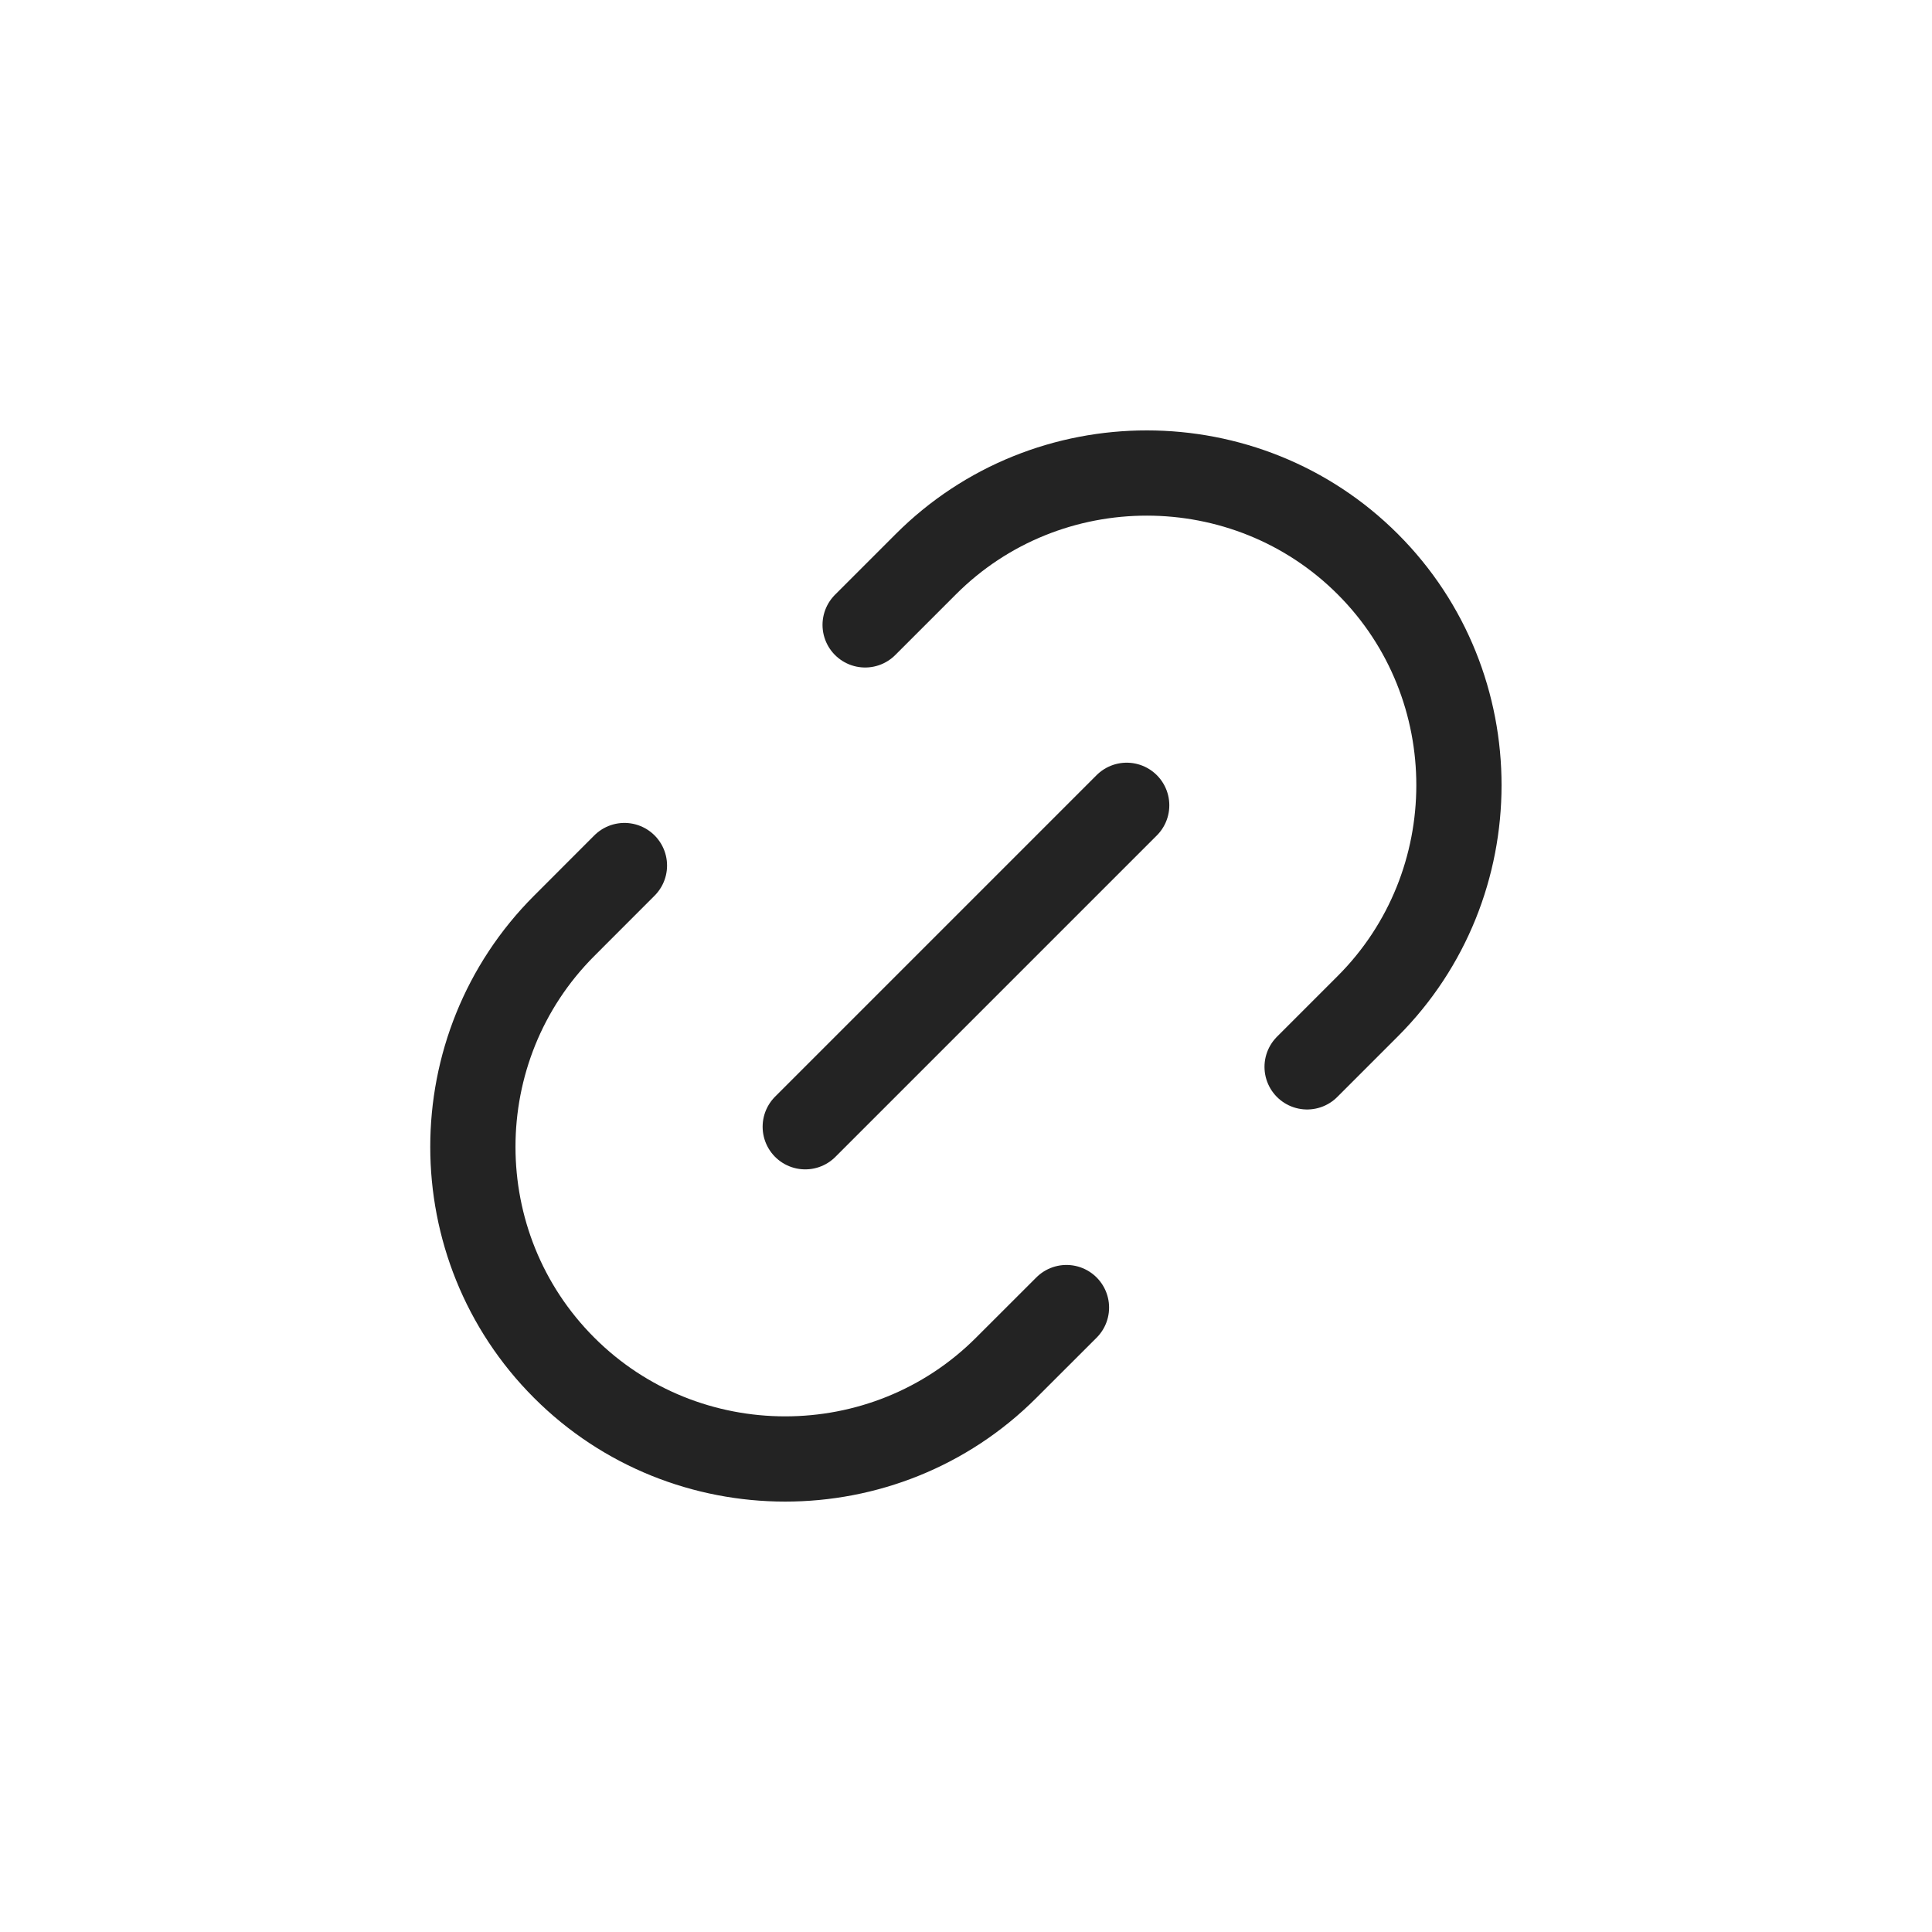 <svg width="34" height="34" viewBox="0 0 34 34" fill="none" xmlns="http://www.w3.org/2000/svg">
<g id="vuesax/linear/link">
<g id="link">
<path id="Vector" d="M23.003 18.775L24.071 17.707C26.206 15.572 26.213 12.071 24.071 9.929C21.936 7.793 18.435 7.786 16.293 9.929L15.225 10.997" stroke="#232323" stroke-width="1.5" stroke-linecap="round" stroke-linejoin="round"/>
<path id="Vector_2" d="M10.989 15.232L9.929 16.293C7.786 18.436 7.786 21.929 9.929 24.071C12.064 26.207 15.565 26.214 17.707 24.071L18.768 23.011" stroke="#232323" stroke-width="1.5" stroke-linecap="round" stroke-linejoin="round"/>
<path id="Vector_3" d="M14.171 19.829L19.828 14.172" stroke="#232323" stroke-width="1.5" stroke-linecap="round" stroke-linejoin="round"/>
</g>
</g>
</svg>
